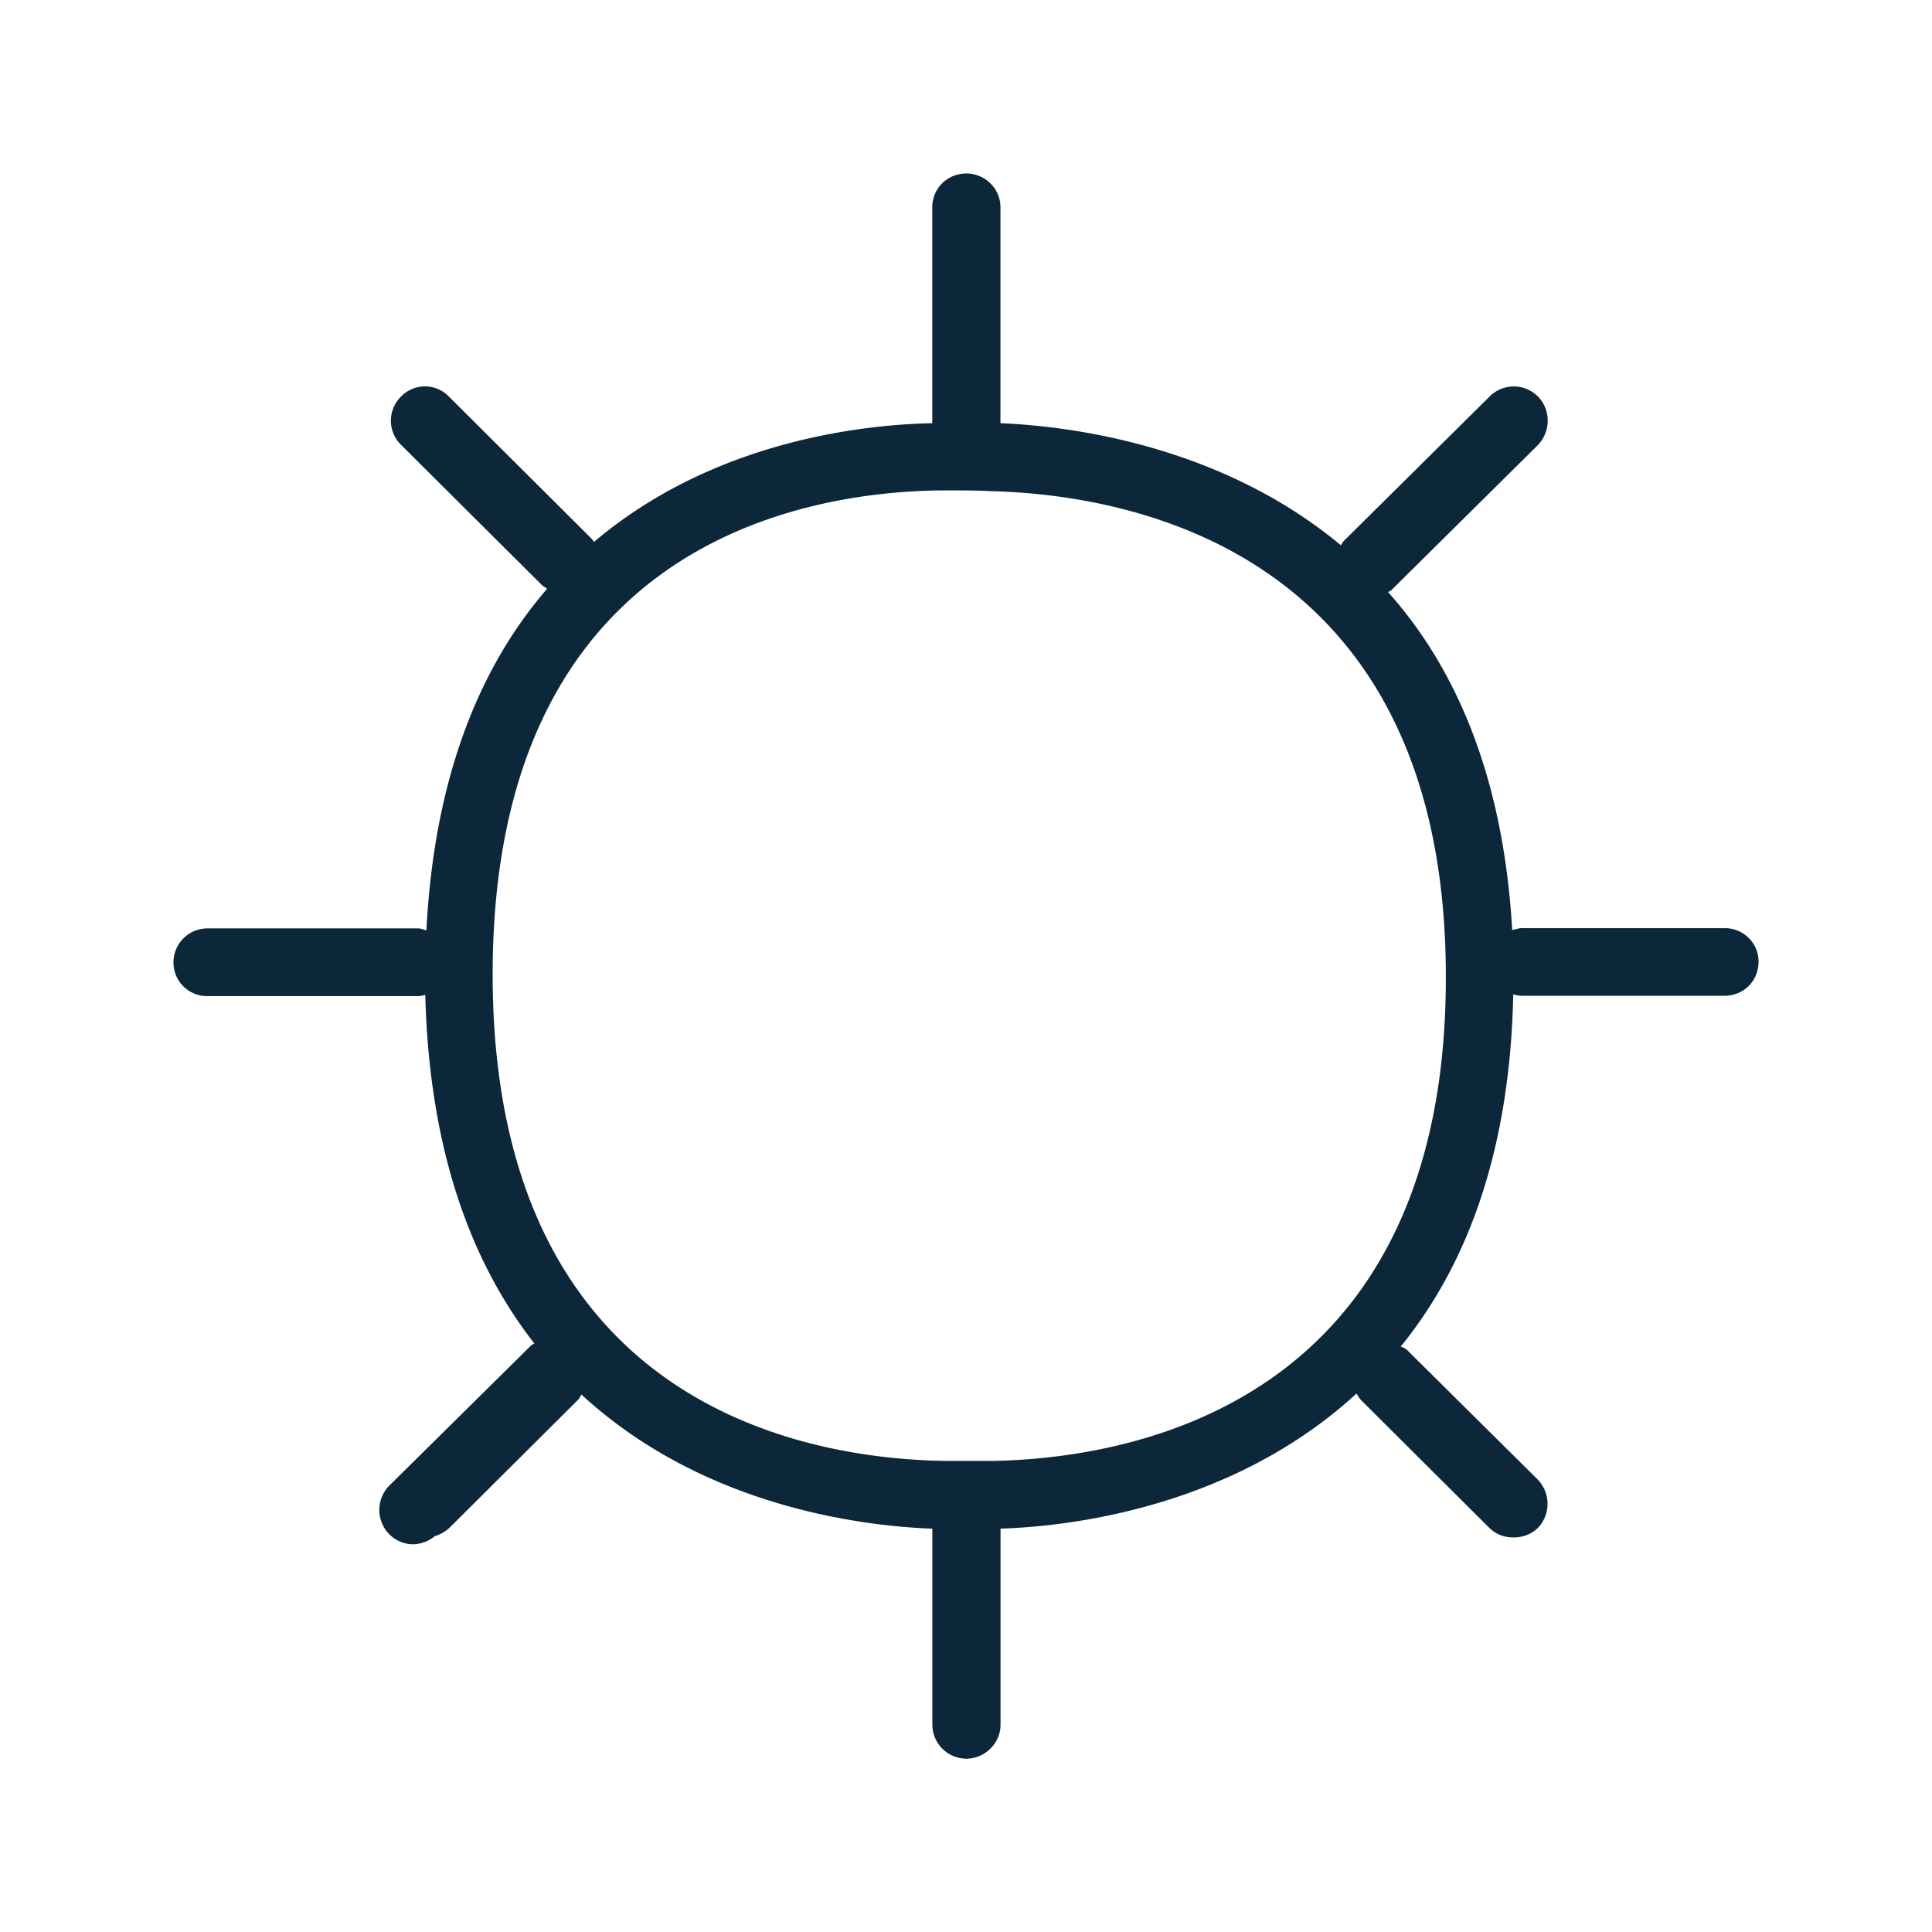 <svg xmlns="http://www.w3.org/2000/svg" width="24" height="24" fill="none"><path fill="#0B2739" d="M18.913 11.53h2.514c.238 0 .423.195.418.42 0 .235-.185.42-.423.42h-2.514c-.042 0-.076-.009-.11-.017-.041 1.998-.602 3.396-1.398 4.375a.21.21 0 0 1 .104.067l1.6 1.586c.16.171.16.432 0 .6a.424.424 0 0 1-.305.117.41.41 0 0 1-.297-.117l-1.592-1.586c-.019-.019-.032-.041-.045-.062l-.014-.022c-1.55 1.426-3.59 1.653-4.422 1.678v2.438c0 .227-.194.42-.424.42a.424.424 0 0 1-.423-.42V18.99c-.888-.034-2.853-.277-4.36-1.667l-.017.029c-.008.015-.015.028-.025.038l-1.6 1.592a.46.46 0 0 1-.177.1.45.45 0 0 1-.272.102.424.424 0 0 1-.297-.127.43.43 0 0 1 0-.6l1.754-1.734c.017-.017.034-.025.05-.034-.764-.978-1.305-2.36-1.355-4.332a.261.261 0 0 1-.087.017H2.578a.417.417 0 0 1-.423-.42c0-.228.185-.421.423-.421h2.618c.022 0 .044.007.067.015l.034.01c.1-1.959.695-3.315 1.499-4.243a.176.176 0 0 0-.05-.033L4.982 5.526a.42.42 0 0 1 0-.6.413.413 0 0 1 .594 0l1.762 1.755a.22.22 0 0 1 .022.025c.006.009.012.017.02.025 1.491-1.264 3.363-1.457 4.201-1.474V2.575c0-.235.188-.42.423-.42.23 0 .424.185.424.42v2.682c.815.034 2.712.253 4.228 1.516.009-.008.017-.025.026-.042l1.821-1.804a.423.423 0 0 1 .603 0c.16.162.16.431 0 .6L17.285 7.33c-.008.008-.025.017-.042.025.83.928 1.432 2.276 1.542 4.198a.64.64 0 0 0 .046-.01c.028-.008.055-.015.082-.015Zm-7.168 6.618h.594c1.693-.033 5.624-.683 5.622-6.01 0-5.328-3.955-5.995-5.658-6.037-.152-.009-.323-.009-.49-.009h-.119c-1.678.017-5.574.634-5.574 6.012 0 5.389 3.93 6.02 5.625 6.044Z"/></svg>